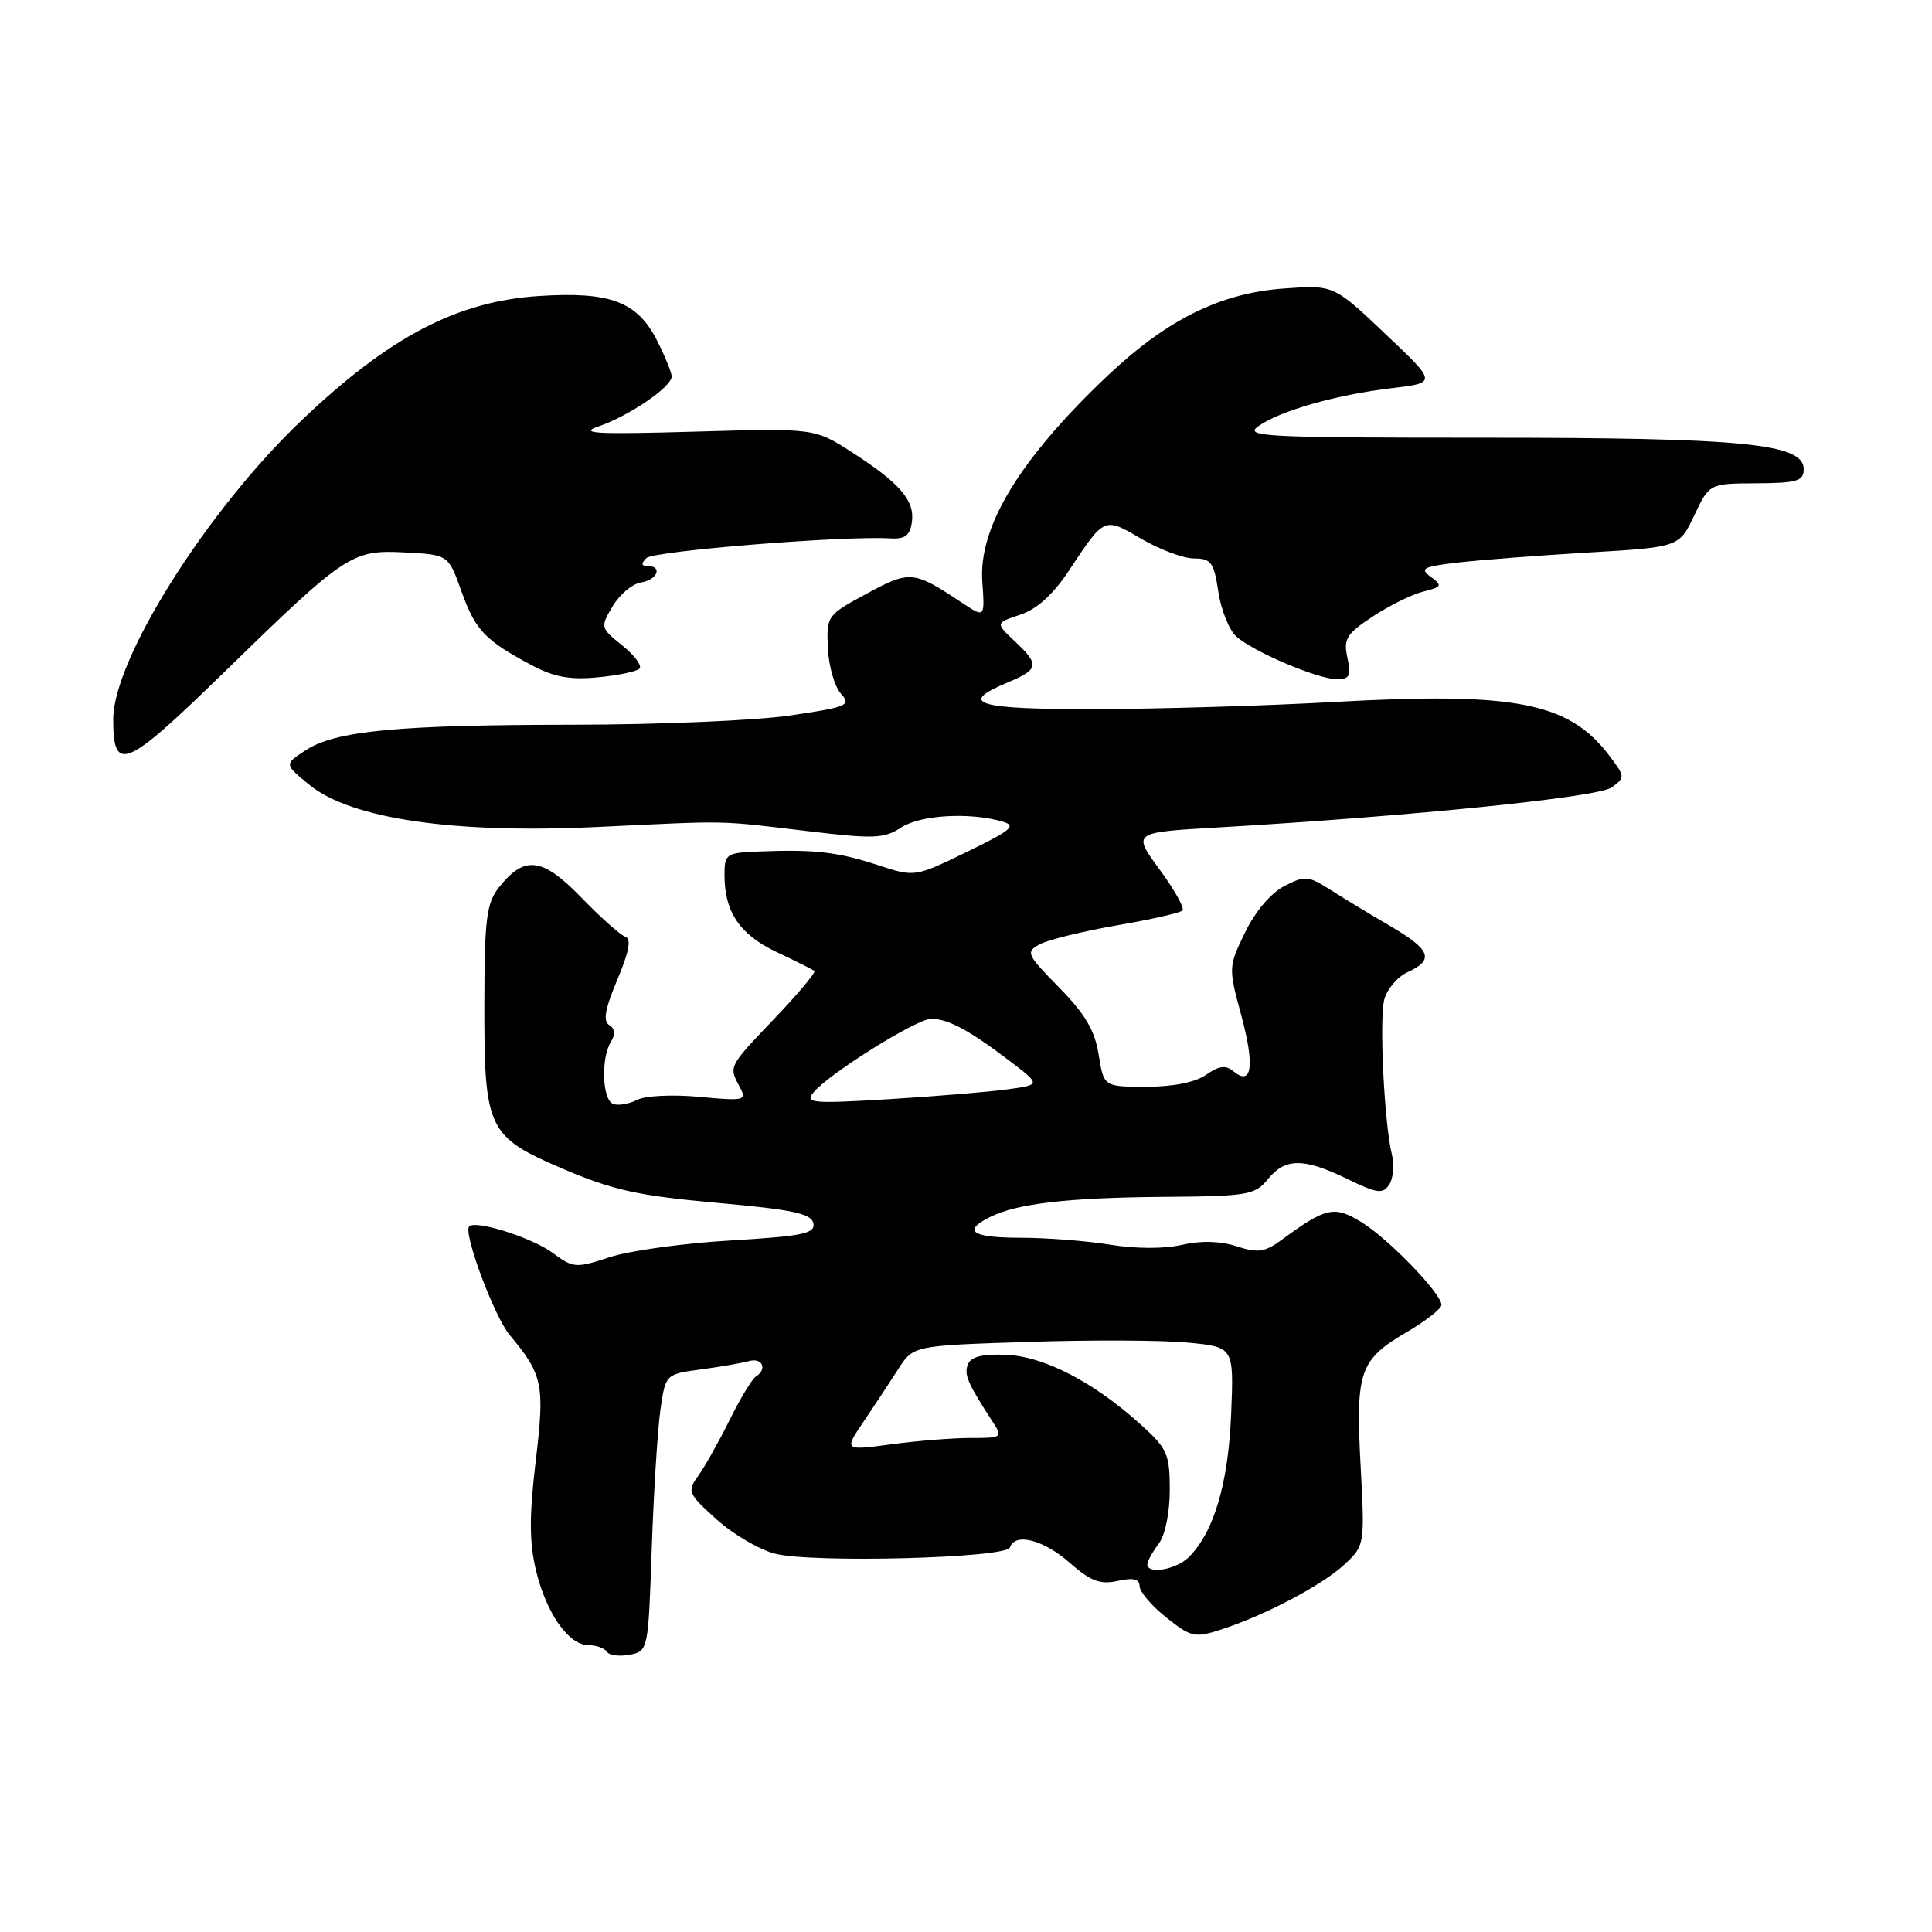 <?xml version="1.0" encoding="UTF-8" standalone="no"?>
<!DOCTYPE svg PUBLIC "-//W3C//DTD SVG 1.1//EN" "http://www.w3.org/Graphics/SVG/1.1/DTD/svg11.dtd" >
<svg xmlns="http://www.w3.org/2000/svg" xmlns:xlink="http://www.w3.org/1999/xlink" version="1.1" viewBox="0 0 256 256">
 <g >
 <path fill="currentColor"
d=" M 86.36 205.14 C 86.62 197.64 87.14 189.38 87.51 186.80 C 88.19 182.09 88.19 182.09 92.85 181.46 C 95.41 181.12 98.29 180.61 99.25 180.35 C 101.04 179.86 101.71 181.44 100.13 182.42 C 99.65 182.72 98.08 185.33 96.64 188.23 C 95.20 191.13 93.33 194.45 92.48 195.61 C 91.03 197.60 91.17 197.92 94.92 201.30 C 97.10 203.28 100.60 205.33 102.69 205.87 C 107.61 207.14 133.35 206.46 133.82 205.05 C 134.48 203.05 138.25 204.01 141.72 207.06 C 144.52 209.52 145.77 209.99 148.10 209.48 C 150.17 209.02 151.00 209.22 151.00 210.17 C 151.00 210.90 152.59 212.77 154.53 214.32 C 157.82 216.94 158.31 217.05 161.78 215.93 C 167.64 214.03 175.25 210.02 178.17 207.28 C 180.83 204.79 180.85 204.70 180.28 194.08 C 179.63 181.61 180.13 180.18 186.52 176.44 C 188.98 174.99 191.00 173.40 191.00 172.91 C 191.00 171.41 184.03 164.18 180.44 161.97 C 176.81 159.72 175.71 159.96 169.85 164.27 C 167.61 165.92 166.69 166.06 163.85 165.14 C 161.68 164.44 159.13 164.37 156.61 164.95 C 154.30 165.49 150.46 165.48 147.11 164.93 C 144.03 164.43 138.69 164.01 135.25 164.01 C 128.72 164.00 127.44 163.11 131.25 161.23 C 134.81 159.47 141.58 158.69 154.34 158.59 C 165.35 158.51 166.30 158.34 168.00 156.25 C 170.29 153.42 172.74 153.41 178.53 156.22 C 182.47 158.14 183.24 158.25 184.08 156.97 C 184.61 156.16 184.77 154.38 184.44 153.00 C 183.42 148.83 182.75 135.15 183.42 132.46 C 183.77 131.07 185.17 129.43 186.53 128.81 C 190.09 127.18 189.59 125.86 184.24 122.72 C 181.63 121.20 178.06 119.04 176.31 117.92 C 173.36 116.04 172.90 116.00 170.16 117.42 C 168.41 118.32 166.30 120.81 164.98 123.55 C 162.77 128.10 162.77 128.24 164.47 134.52 C 166.28 141.21 165.90 143.99 163.45 141.96 C 162.42 141.10 161.54 141.21 159.82 142.41 C 158.40 143.41 155.45 144.00 151.91 144.00 C 146.26 144.00 146.26 144.00 145.58 139.75 C 145.07 136.54 143.79 134.36 140.34 130.85 C 136.01 126.44 135.88 126.14 137.78 125.12 C 138.88 124.53 143.47 123.40 147.96 122.62 C 152.45 121.85 156.38 120.96 156.68 120.65 C 156.99 120.34 155.62 117.89 153.64 115.20 C 150.05 110.30 150.05 110.30 161.27 109.65 C 187.11 108.15 211.77 105.64 213.55 104.34 C 215.33 103.04 215.32 102.90 213.38 100.31 C 207.95 93.04 200.99 91.66 176.52 93.03 C 167.71 93.52 153.64 93.94 145.25 93.96 C 129.36 94.00 126.80 93.23 133.50 90.44 C 137.68 88.69 137.78 88.08 134.44 84.95 C 131.89 82.55 131.89 82.55 135.19 81.45 C 137.40 80.72 139.56 78.76 141.68 75.55 C 146.37 68.46 146.28 68.49 151.24 71.40 C 153.68 72.83 156.82 74.00 158.22 74.00 C 160.47 74.00 160.85 74.52 161.43 78.38 C 161.79 80.80 162.86 83.46 163.79 84.31 C 166.04 86.35 174.63 90.00 177.16 90.00 C 178.84 90.00 179.06 89.54 178.54 87.16 C 177.99 84.67 178.40 84.00 181.88 81.70 C 184.05 80.26 187.07 78.77 188.58 78.39 C 191.07 77.77 191.16 77.59 189.58 76.43 C 188.07 75.33 188.55 75.08 193.17 74.54 C 196.10 74.20 203.90 73.60 210.50 73.21 C 222.50 72.50 222.50 72.50 224.50 68.29 C 226.50 64.07 226.50 64.07 232.75 64.04 C 238.12 64.01 239.00 63.74 239.00 62.17 C 239.00 58.78 231.12 58.00 196.70 58.00 C 167.36 58.00 164.75 57.86 166.77 56.45 C 169.69 54.41 177.06 52.31 184.45 51.43 C 190.41 50.72 190.41 50.72 183.56 44.24 C 176.72 37.75 176.72 37.75 170.11 38.23 C 161.68 38.84 154.58 42.36 146.67 49.87 C 135.09 60.86 129.65 69.82 130.16 77.06 C 130.50 81.88 130.50 81.88 127.50 79.89 C 121.05 75.60 120.59 75.55 114.85 78.66 C 109.57 81.51 109.50 81.61 109.70 85.89 C 109.81 88.28 110.59 90.99 111.42 91.91 C 112.82 93.46 112.32 93.68 104.72 94.80 C 100.20 95.47 87.28 96.02 76.00 96.03 C 52.59 96.05 44.43 96.83 40.46 99.44 C 37.66 101.27 37.66 101.27 41.00 104.00 C 46.51 108.50 60.12 110.49 79.18 109.58 C 97.03 108.73 94.88 108.69 107.19 110.15 C 115.78 111.18 117.17 111.12 119.41 109.65 C 121.94 107.99 128.41 107.60 132.78 108.85 C 134.75 109.41 134.10 109.97 128.14 112.87 C 121.21 116.23 121.21 116.23 116.35 114.64 C 111.06 112.90 107.99 112.54 100.75 112.82 C 96.20 112.99 96.00 113.12 96.00 115.95 C 96.00 120.85 98.02 123.84 102.90 126.15 C 105.43 127.34 107.68 128.47 107.91 128.65 C 108.13 128.84 105.77 131.66 102.66 134.92 C 96.49 141.39 96.54 141.28 98.02 144.03 C 98.98 145.83 98.69 145.90 92.69 145.34 C 89.16 145.01 85.49 145.18 84.42 145.74 C 83.37 146.28 81.94 146.53 81.25 146.28 C 79.80 145.76 79.60 140.18 80.96 138.03 C 81.57 137.06 81.49 136.30 80.73 135.83 C 79.88 135.30 80.17 133.67 81.80 129.81 C 83.37 126.08 83.68 124.39 82.85 124.12 C 82.20 123.90 79.57 121.56 77.01 118.91 C 71.84 113.58 69.48 113.30 66.08 117.63 C 64.47 119.68 64.20 121.83 64.18 132.73 C 64.15 149.70 64.57 150.58 74.60 154.88 C 81.20 157.70 84.55 158.44 94.99 159.38 C 105.05 160.28 107.53 160.81 107.78 162.10 C 108.04 163.45 106.38 163.80 96.79 164.37 C 90.58 164.73 83.38 165.73 80.80 166.58 C 76.29 168.06 75.97 168.04 73.21 166.00 C 70.51 164.00 63.03 161.63 62.17 162.50 C 61.34 163.33 65.47 174.41 67.53 176.89 C 71.95 182.20 72.20 183.43 70.98 193.64 C 70.12 200.88 70.13 204.36 71.02 208.08 C 72.39 213.79 75.36 218.00 78.01 218.00 C 79.04 218.00 80.12 218.39 80.42 218.87 C 80.71 219.34 82.06 219.52 83.42 219.26 C 85.88 218.79 85.90 218.70 86.36 205.14 Z  M 29.64 89.13 C 45.80 73.38 46.62 72.83 53.62 73.20 C 59.41 73.50 59.41 73.50 61.14 78.34 C 62.99 83.51 64.26 84.85 70.43 88.13 C 73.38 89.71 75.55 90.11 79.20 89.75 C 81.86 89.50 84.35 88.98 84.73 88.60 C 85.11 88.22 84.09 86.84 82.46 85.53 C 79.55 83.19 79.53 83.10 81.18 80.33 C 82.10 78.77 83.79 77.36 84.93 77.18 C 87.11 76.84 87.85 75.00 85.80 75.00 C 84.96 75.00 84.92 74.68 85.65 73.95 C 86.60 73.00 111.95 70.96 118.00 71.34 C 119.92 71.46 120.58 70.95 120.83 69.17 C 121.23 66.32 119.23 64.00 112.81 59.88 C 107.92 56.74 107.92 56.74 91.93 57.20 C 78.92 57.57 76.58 57.44 79.34 56.49 C 83.37 55.11 89.00 51.26 89.00 49.89 C 89.00 49.36 88.12 47.20 87.05 45.10 C 84.43 39.96 80.86 38.62 71.47 39.22 C 60.57 39.92 51.64 44.59 39.99 55.67 C 27.43 67.62 15.00 87.34 15.00 95.31 C 15.00 102.53 16.60 101.85 29.64 89.13 Z  M 152.03 207.25 C 152.05 206.84 152.72 205.63 153.53 204.56 C 154.39 203.43 155.00 200.44 155.00 197.43 C 155.00 192.66 154.68 191.94 151.12 188.73 C 144.92 183.13 138.36 179.73 133.32 179.52 C 130.15 179.39 128.64 179.77 128.25 180.80 C 127.72 182.16 128.20 183.26 131.62 188.53 C 132.87 190.45 132.72 190.55 128.72 190.54 C 126.40 190.53 121.65 190.90 118.17 191.37 C 111.83 192.22 111.83 192.22 114.44 188.36 C 115.87 186.24 117.94 183.11 119.03 181.40 C 121.02 178.30 121.02 178.30 136.26 177.81 C 144.64 177.53 154.20 177.58 157.50 177.91 C 163.50 178.50 163.50 178.50 163.13 187.45 C 162.75 196.58 160.85 203.01 157.54 206.31 C 155.86 208.00 151.97 208.66 152.03 207.25 Z  M 107.80 144.74 C 109.86 142.25 121.46 135.00 123.39 135.00 C 125.62 135.00 128.44 136.51 133.72 140.53 C 137.94 143.74 137.94 143.74 133.45 144.35 C 130.98 144.69 123.91 145.27 117.73 145.65 C 107.56 146.26 106.62 146.17 107.80 144.74 Z "/>
</g>
</svg>